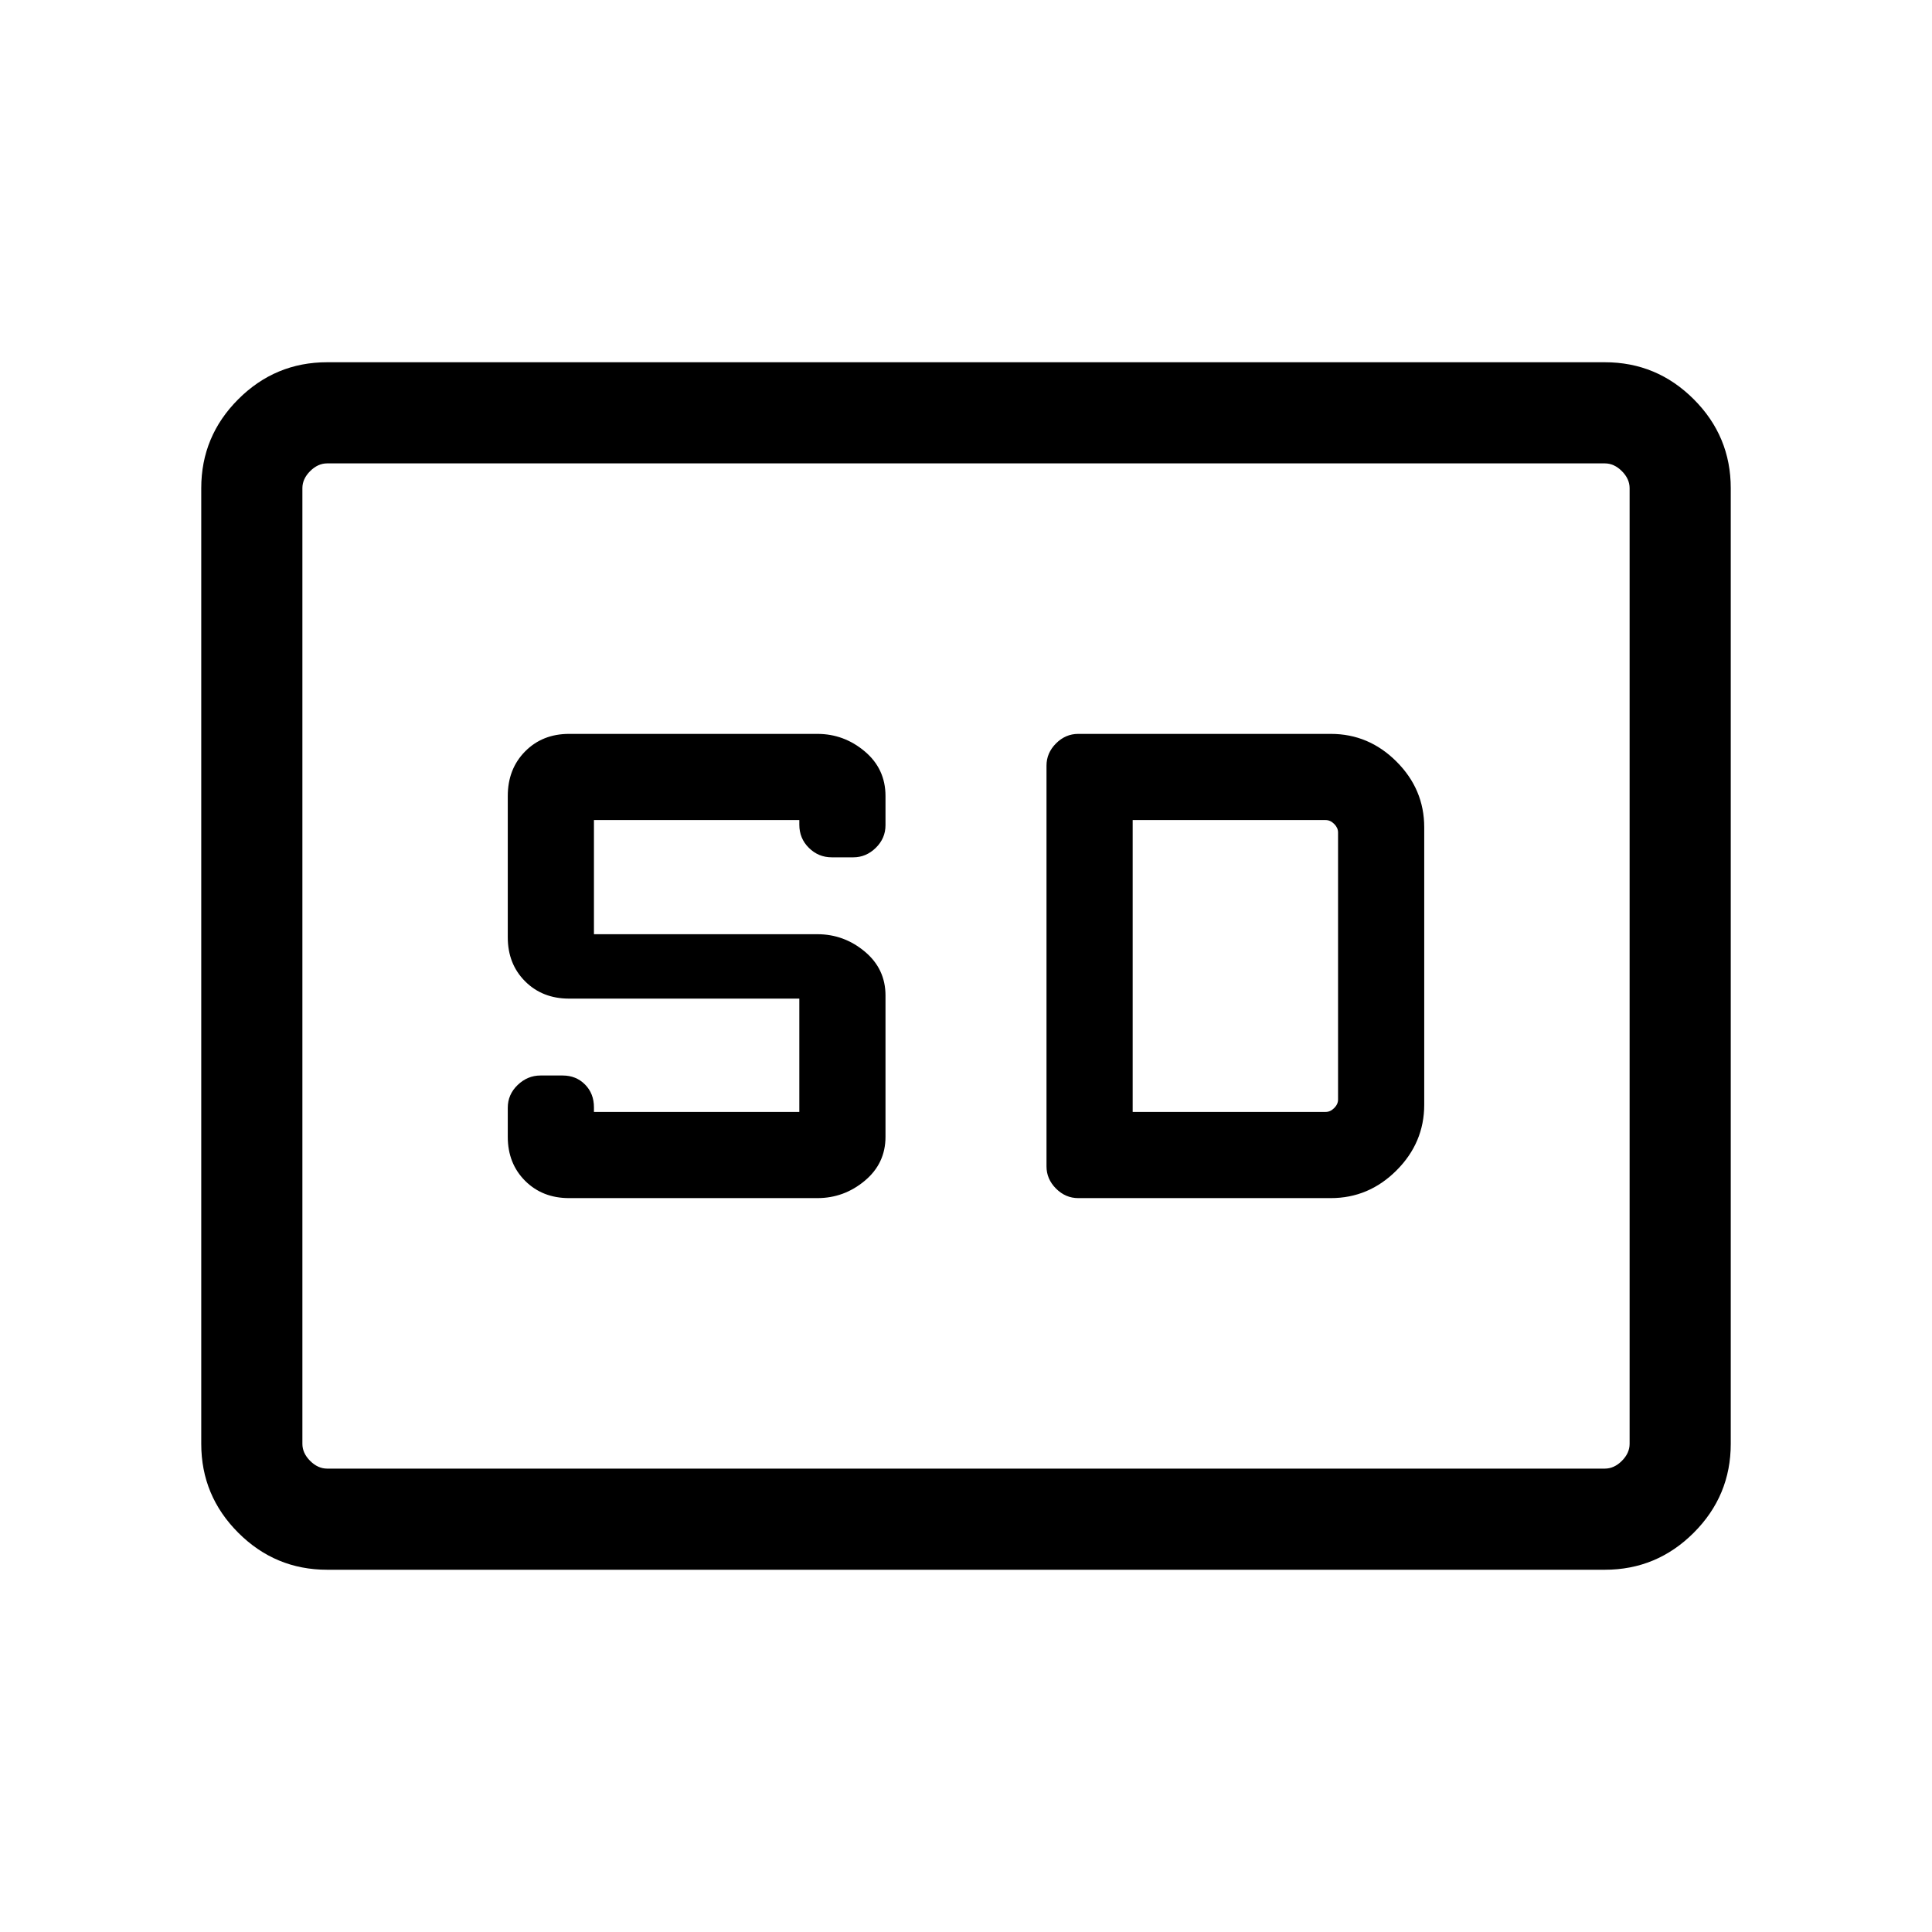 <svg xmlns="http://www.w3.org/2000/svg" height="40" viewBox="0 -960 960 960" width="40"><path d="M162.565-180.001q-25.788 0-44.176-18.388t-18.388-44.176v-474.87q0-25.788 18.388-44.176t44.176-18.388h634.87q25.788 0 44.176 18.388t18.388 44.176v474.87q0 25.788-18.388 44.176t-44.176 18.388h-634.87Zm0-50.255h634.87q4.616 0 8.462-3.847 3.847-3.846 3.847-8.462v-474.87q0-4.616-3.847-8.462-3.846-3.847-8.462-3.847h-634.87q-4.616 0-8.462 3.847-3.847 3.846-3.847 8.462v474.87q0 4.616 3.847 8.462 3.846 3.847 8.462 3.847ZM282.77-364.667h123.384q13.205 0 23.526-8.604Q440-381.875 440-395.128v-70.206q0-13.253-10.32-21.857-10.321-8.604-23.526-8.604H295.128v-56.718H397.18v2.308q0 6.82 4.757 11.512Q406.693-534 413.291-534h10.726q6.342 0 11.163-4.72 4.82-4.72 4.82-11.269v-14.45q0-13.527-10.32-22.211-10.321-8.683-23.526-8.683H282.77q-13.254 0-21.858 8.722-8.603 8.721-8.603 22.149v70.206q0 13.254 8.603 21.857 8.604 8.604 21.858 8.604h114.41v56.308H295.128v-2.308q0-6.82-4.423-11.307t-11.132-4.487h-11.004q-6.453 0-11.357 4.723-4.903 4.723-4.903 11.277v14.461q0 13.253 8.603 21.857 8.604 8.604 21.858 8.604Zm252.999 0h125.512q18.872 0 32.641-13.769 13.769-13.77 13.769-32.641v-137.845q0-18.872-13.769-32.642-13.769-13.769-32.641-13.769H535.769q-6.308 0-11.038 4.731Q520-585.871 520-579.564v199.128q0 6.307 4.731 11.038 4.73 4.731 11.038 4.731Zm27.051-42.82v-145.026h95.898q2.307 0 4.231 1.923 1.923 1.923 1.923 4.231v132.718q0 2.308-1.923 4.231-1.924 1.923-4.231 1.923H562.82ZM150.256-230.256v-499.488 499.488Z"/></svg>